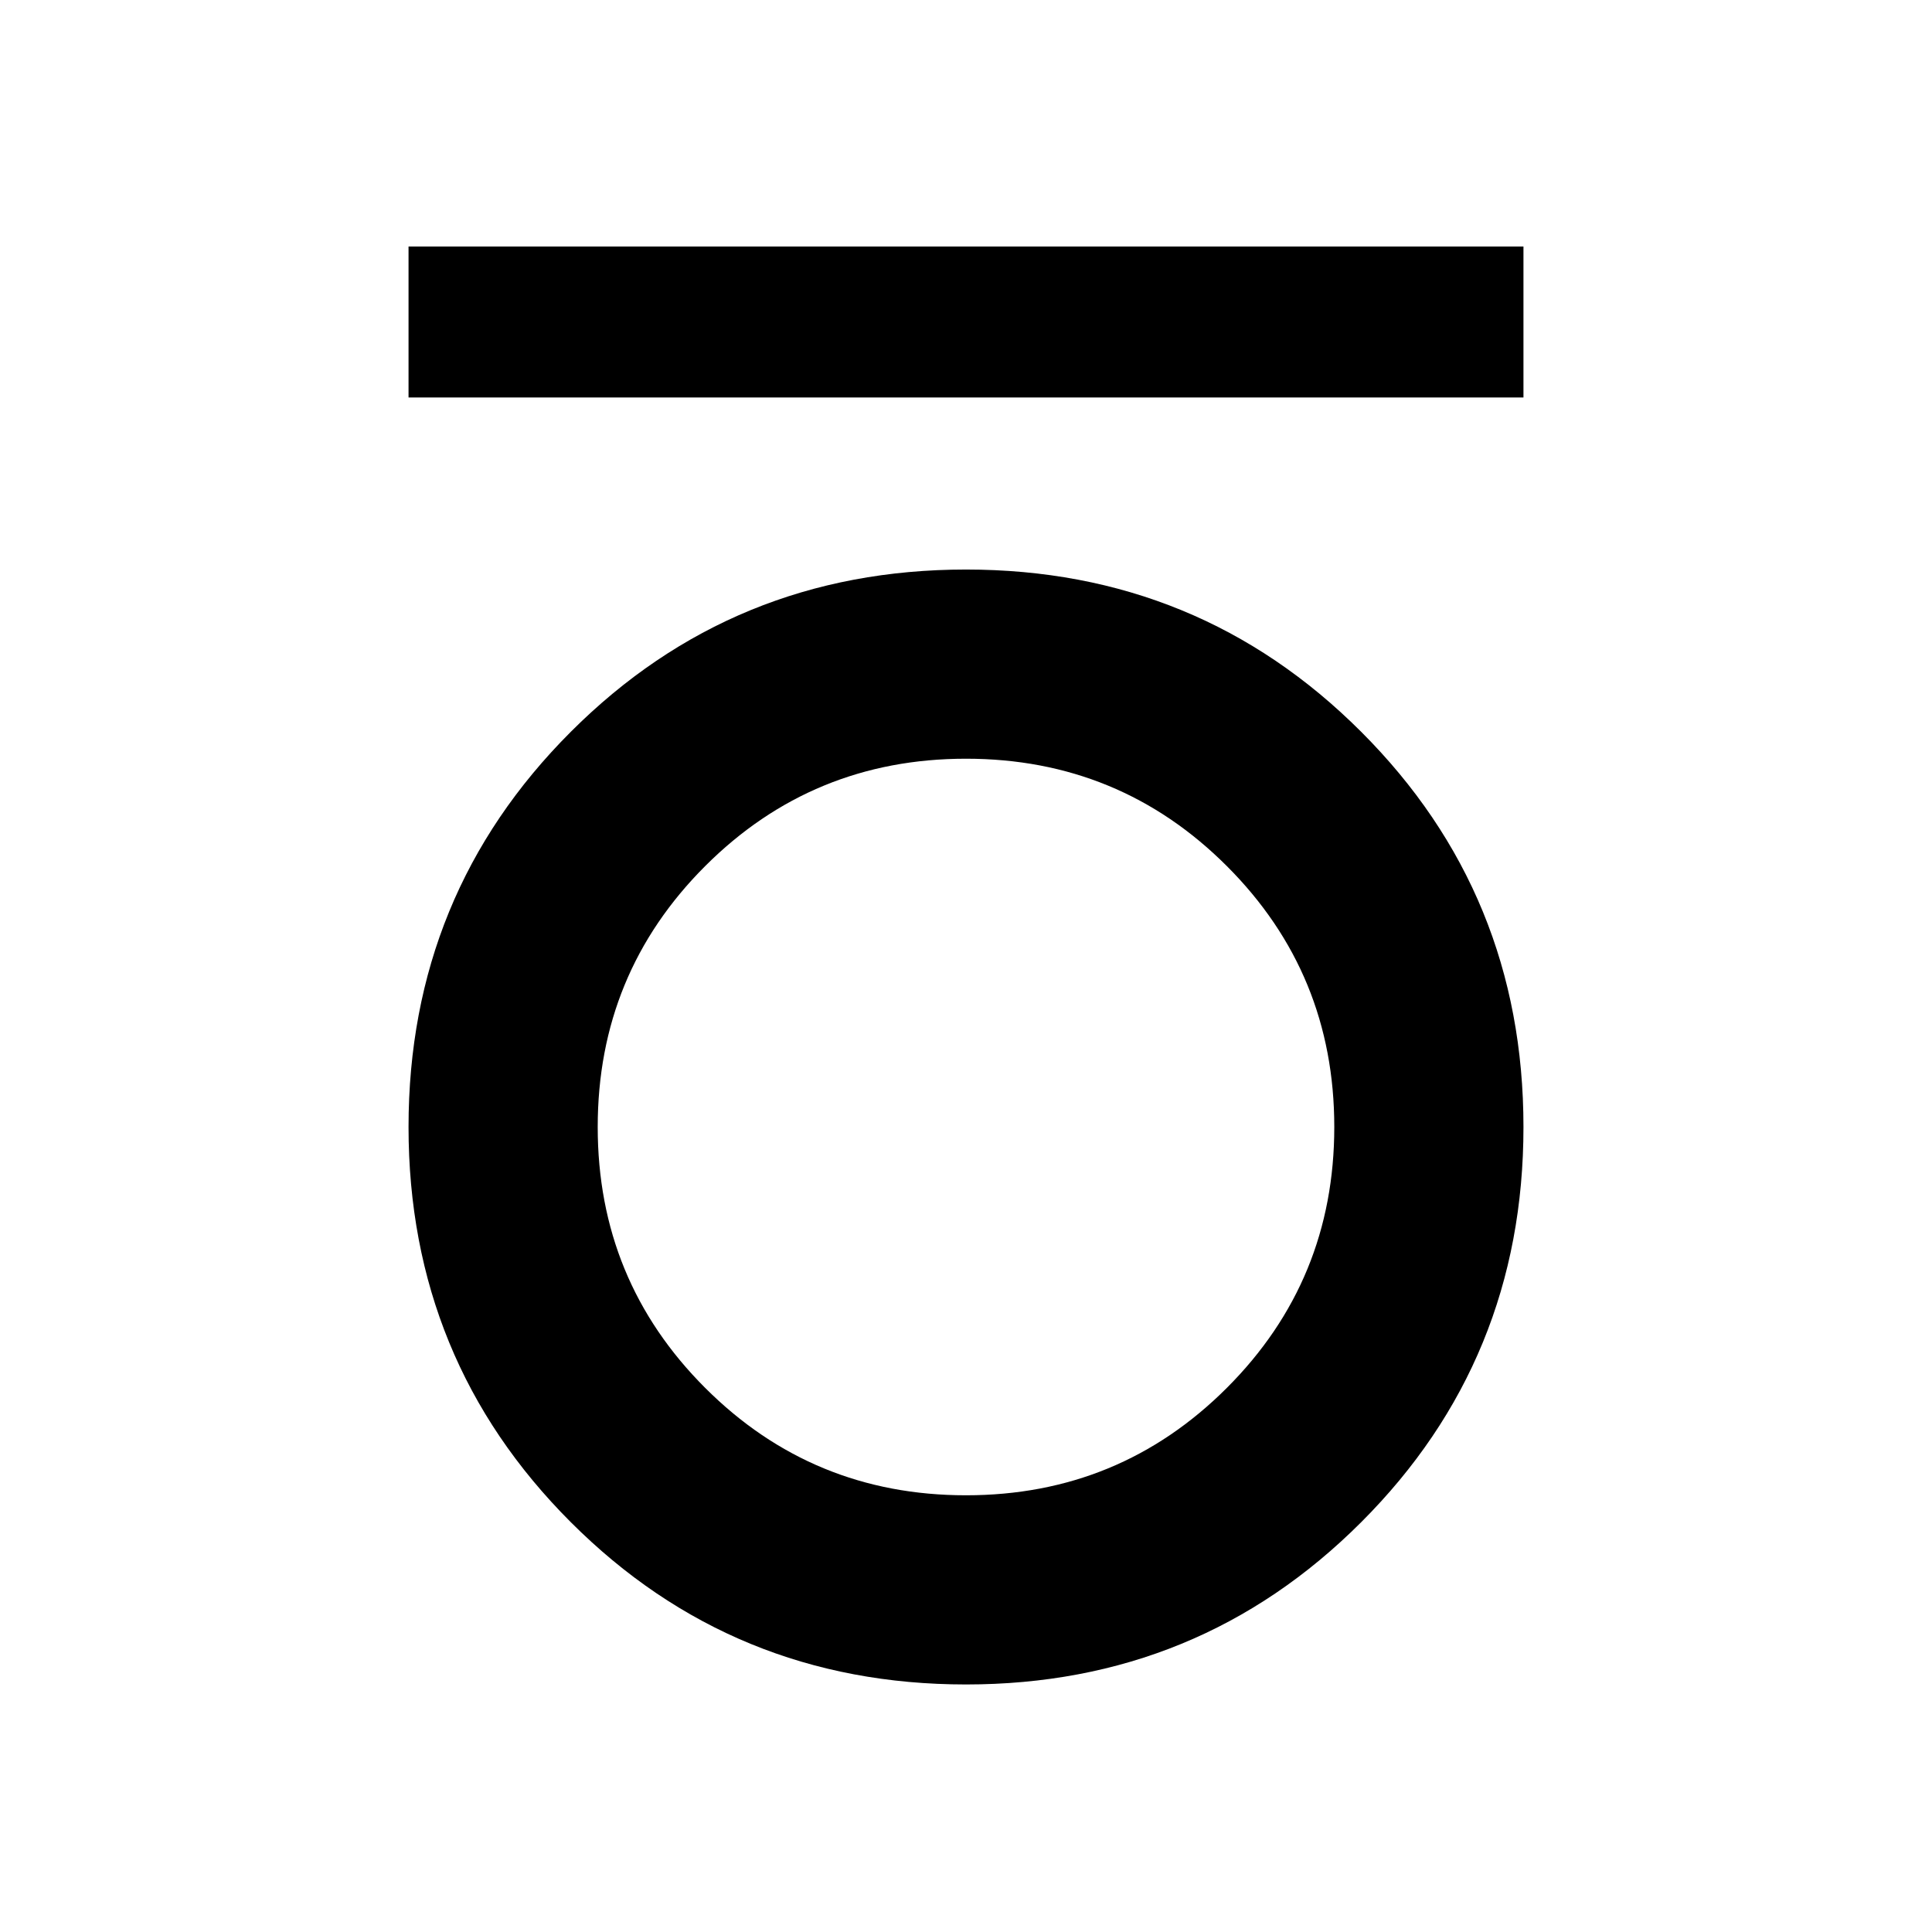 <svg xmlns="http://www.w3.org/2000/svg" height="24" viewBox="0 -960 960 960" width="24"><path d="M203-762.5v-75h554v75H203ZM480-123q-115.75 0-196.37-80.63Q203-284.25 203-400t80.63-196.37Q364.25-677 480-677t196.37 80.63Q757-515.75 757-400t-80.63 196.37Q595.75-123 480-123Zm0-94q76.25 0 129.63-53.38Q663-323.75 663-400t-53.37-129.63Q556.25-583 480-583t-129.62 53.37Q297-476.25 297-400t53.38 129.62Q403.75-217 480-217Z"/></svg>
